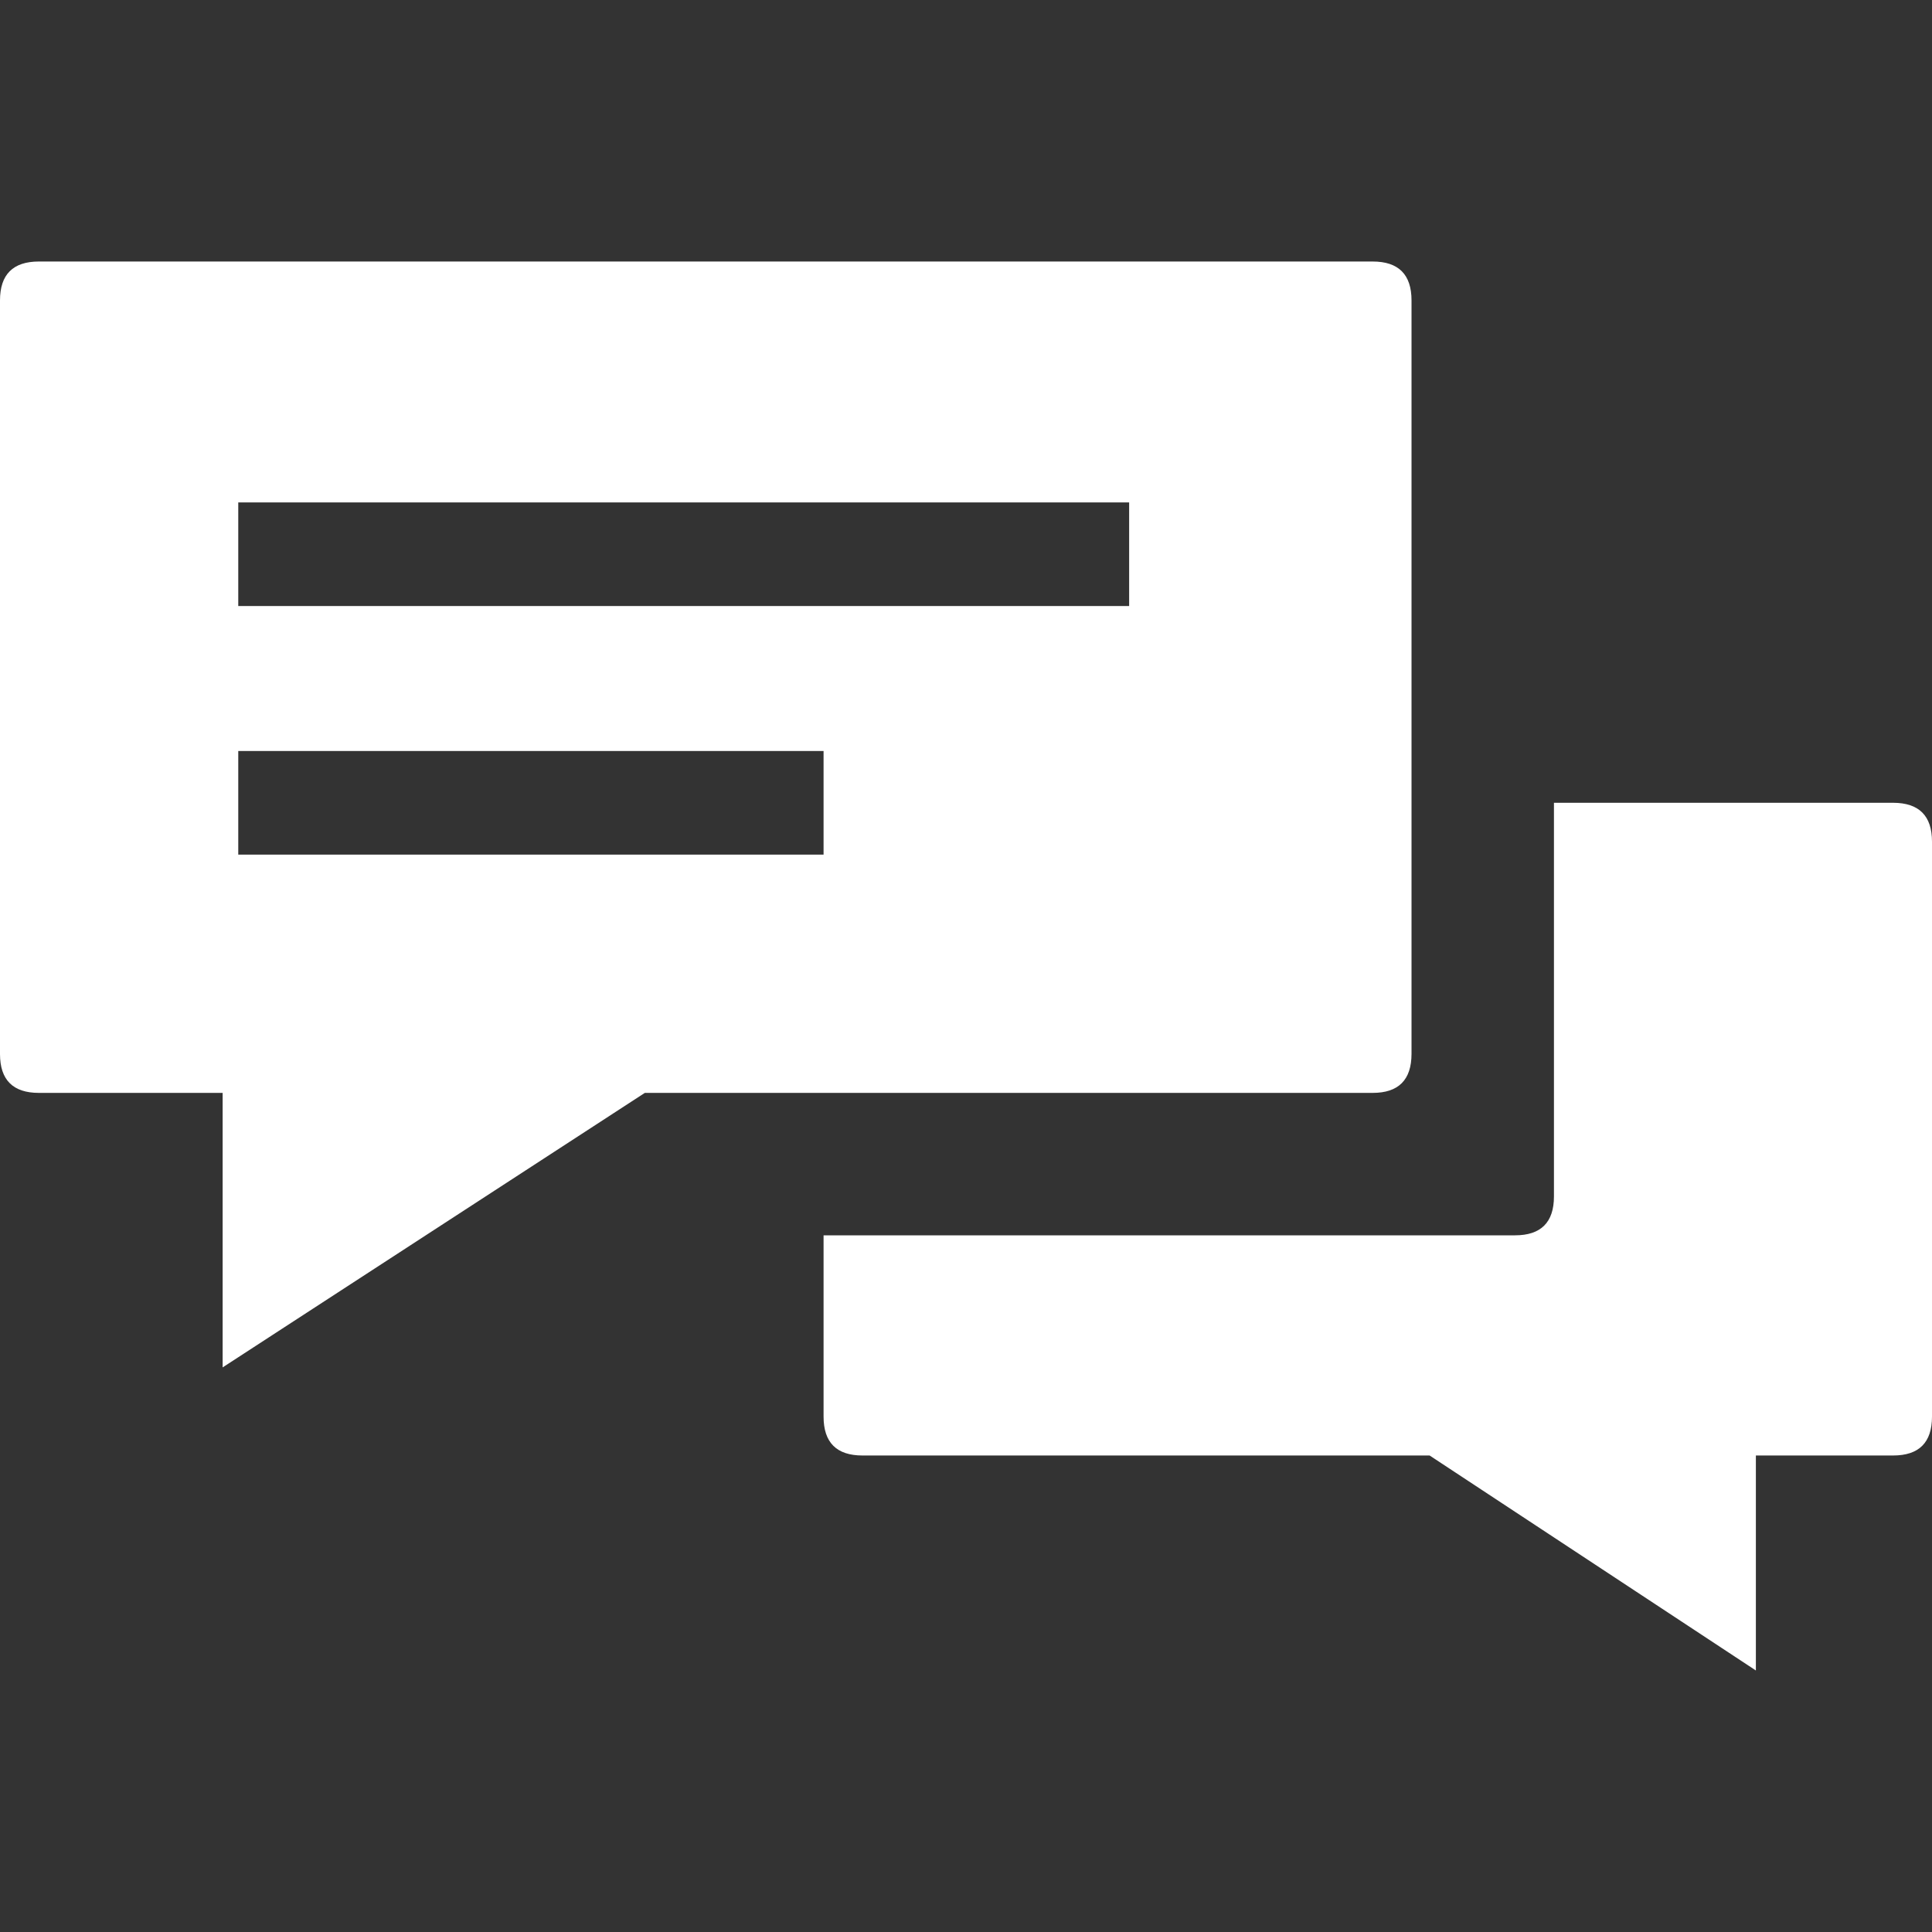 <?xml version="1.0" encoding="utf-8"?>
<!-- Generator: Adobe Illustrator 21.0.2, SVG Export Plug-In . SVG Version: 6.00 Build 0)  -->
<svg version="1.1" id="Ebene_6" xmlns="http://www.w3.org/2000/svg" xmlns:xlink="http://www.w3.org/1999/xlink" x="0px" y="0px"
	 viewBox="0 0 25 25" style="enable-background:new 0 0 25 25;" xml:space="preserve">
<rect x="0" y="0" width="25" height="25" fill="#333333" stroke="none"/>
<style type="text/css">
	.st0{fill:#FFFFFF;}
</style>
<g id="Ebene_67">
	<g>
		<path class="st0" d="M17.762,14.142H8.344l-5.463,3.552v-3.552H0.503C0.168,14.142,0,13.974,0,13.639V3.887
			c0-0.335,0.168-0.503,0.503-0.503h17.259c0.335,0,0.503,0.168,0.503,0.503v9.752C18.264,13.974,18.097,14.142,17.762,14.142
			L17.762,14.142L17.762,14.142z M3.083,6.501v1.341h11.528V6.501H3.083L3.083,6.501z M3.083,11.059h7.574V9.718H3.083V11.059
			L3.083,11.059z M25,10.891v7.44c0,0.335-0.168,0.503-0.503,0.503h-1.776v2.782l-4.222-2.782h-7.339
			c-0.335,0-0.503-0.168-0.503-0.503v-2.346h8.948c0.335,0,0.503-0.168,0.503-0.503v-5.094h4.39C24.832,10.389,25,10.556,25,10.891
			L25,10.891z"/>
	</g>
</g>
</svg>

